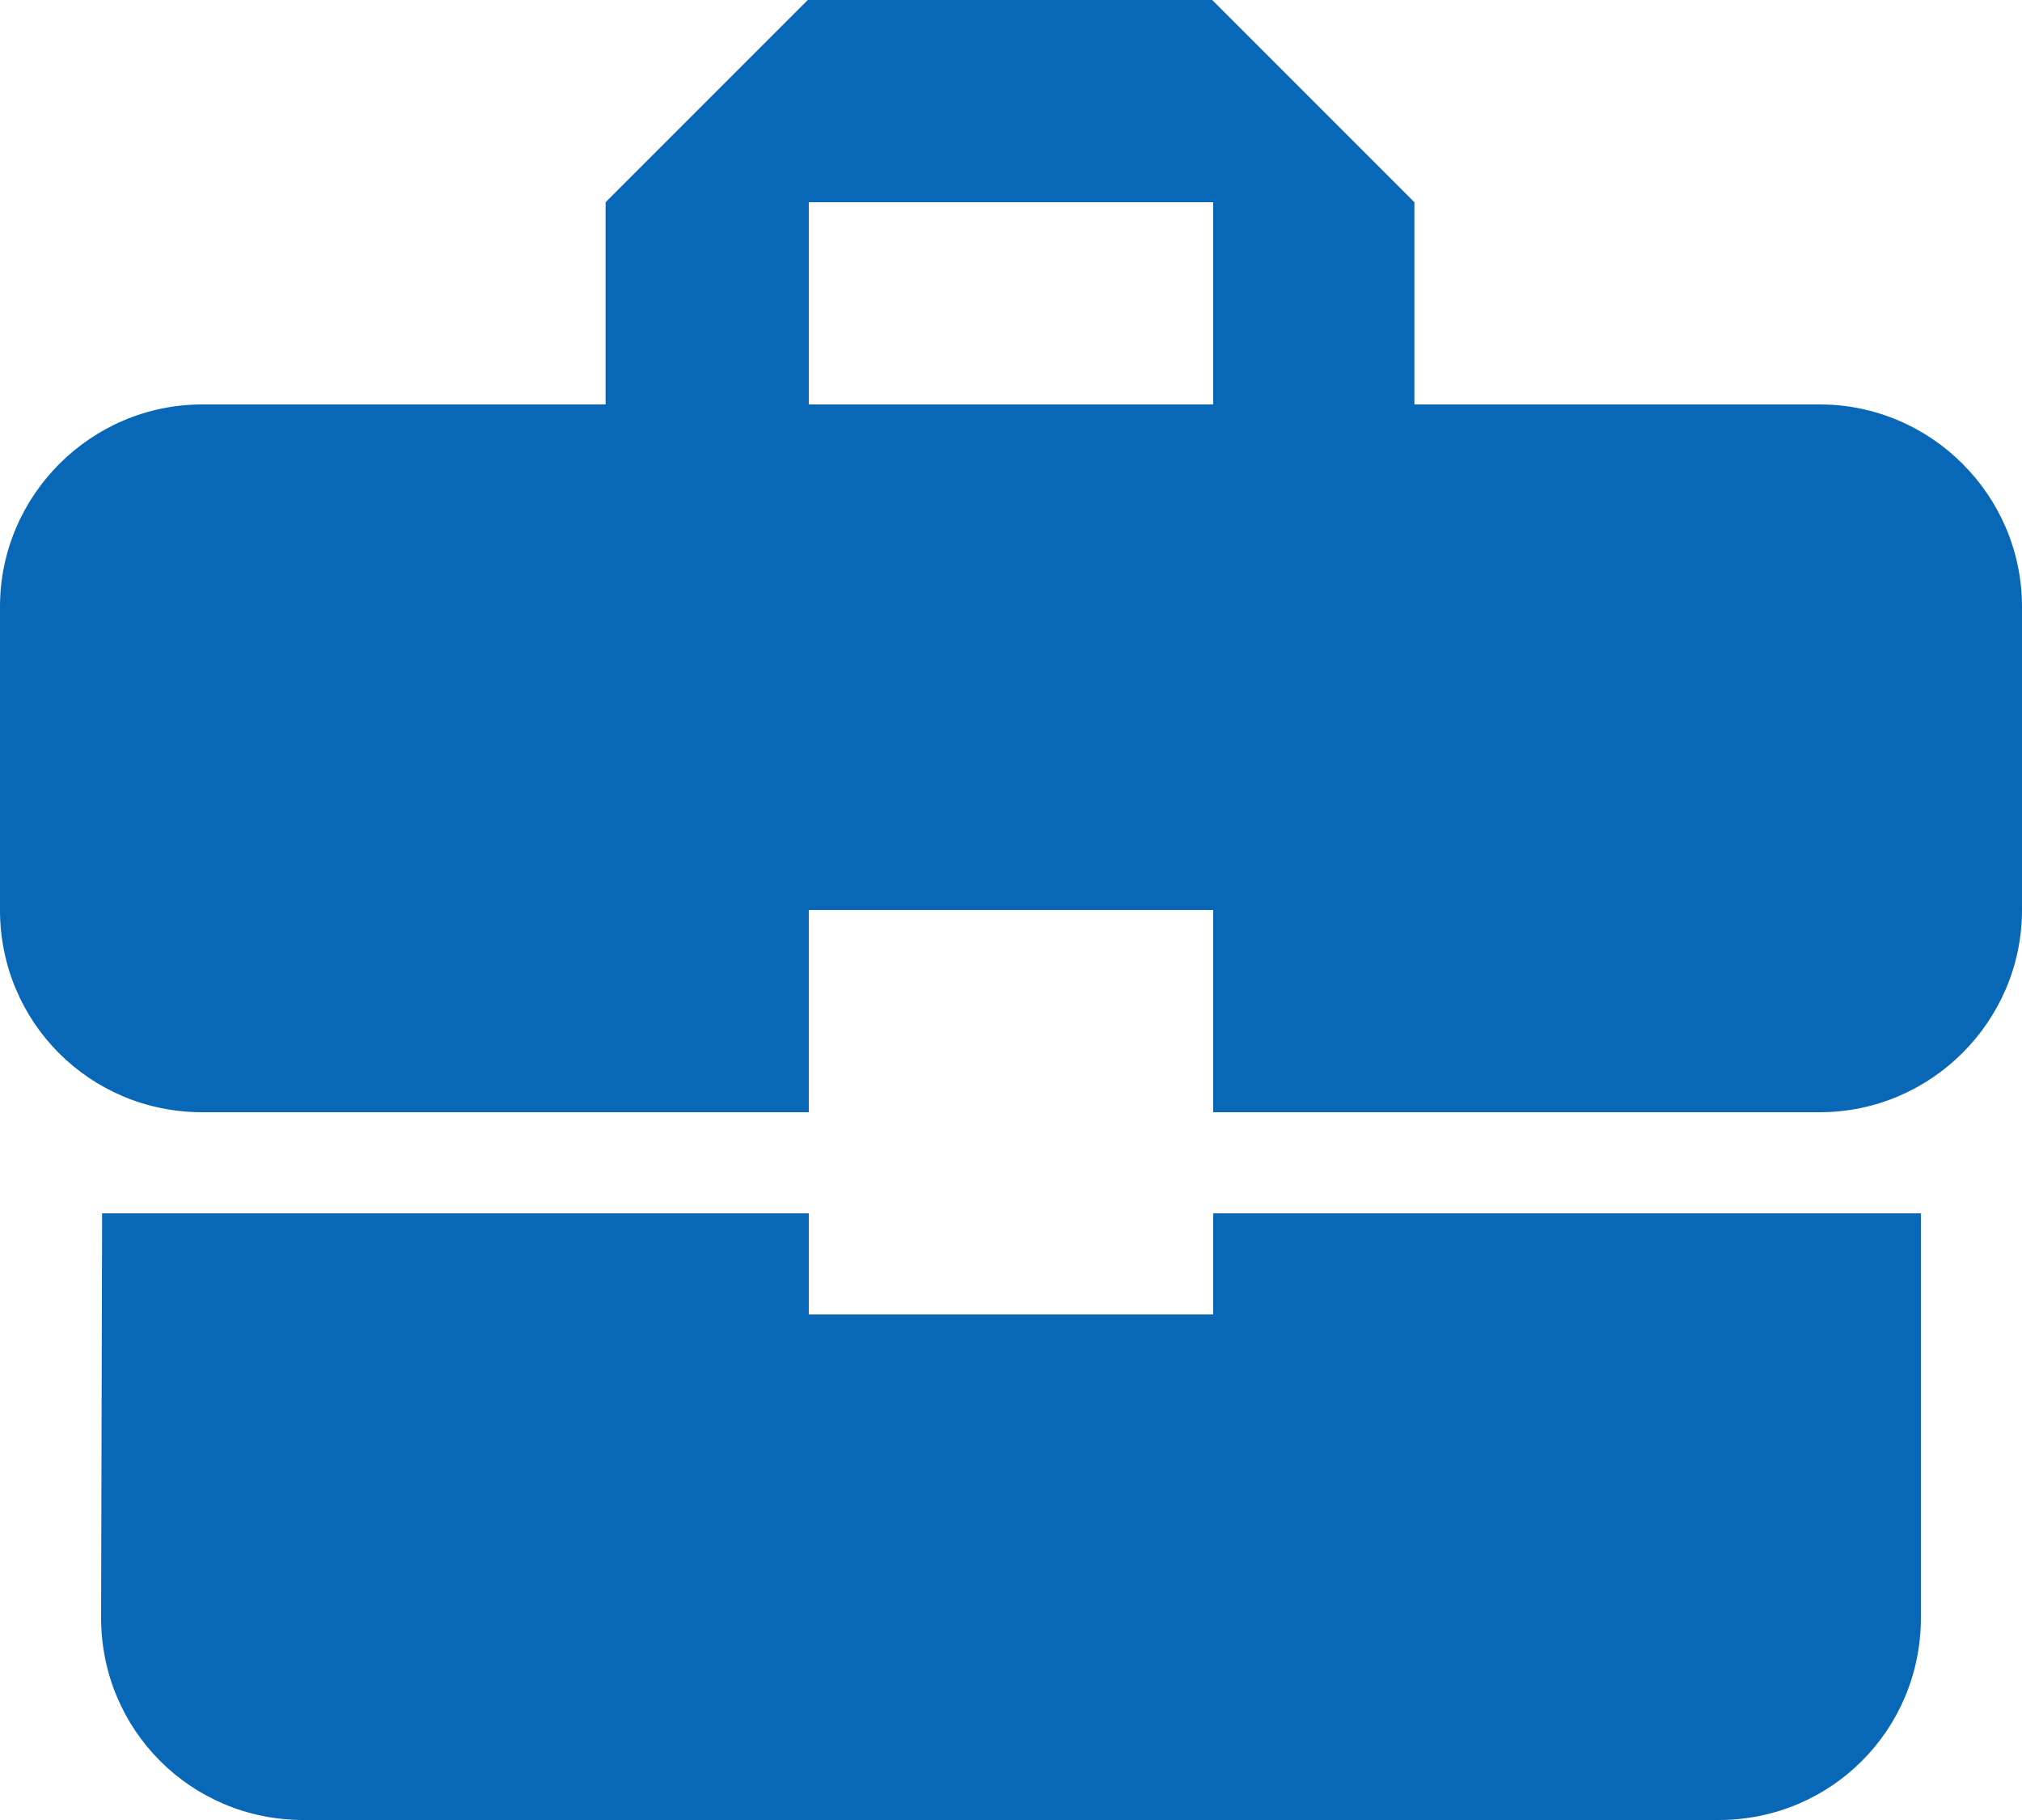 <svg xmlns="http://www.w3.org/2000/svg" xmlns:xlink="http://www.w3.org/1999/xlink" style="isolation:isolate" width="20pt" height="24" viewBox="16.402 601.112 20 18"><path fill="#0868B7" d="M 24.402 614.112 L 24.402 613.112 L 17.412 613.112 L 17.402 617.112 C 17.402 618.222 18.292 619.112 19.402 619.112 L 33.402 619.112 C 34.512 619.112 35.402 618.222 35.402 617.112 L 35.402 613.112 L 28.402 613.112 L 28.402 614.112 L 24.402 614.112 Z M 34.402 605.112 L 30.392 605.112 L 30.392 603.112 L 28.392 601.112 L 24.392 601.112 L 22.392 603.112 L 22.392 605.112 L 18.402 605.112 C 17.302 605.112 16.402 606.012 16.402 607.112 L 16.402 610.112 C 16.402 611.222 17.292 612.112 18.402 612.112 L 24.402 612.112 L 24.402 610.112 L 28.402 610.112 L 28.402 612.112 L 34.402 612.112 C 35.502 612.112 36.402 611.212 36.402 610.112 L 36.402 607.112 C 36.402 606.012 35.502 605.112 34.402 605.112 Z M 28.402 605.112 L 24.402 605.112 L 24.402 603.112 L 28.402 603.112 L 28.402 605.112 Z"/></svg>